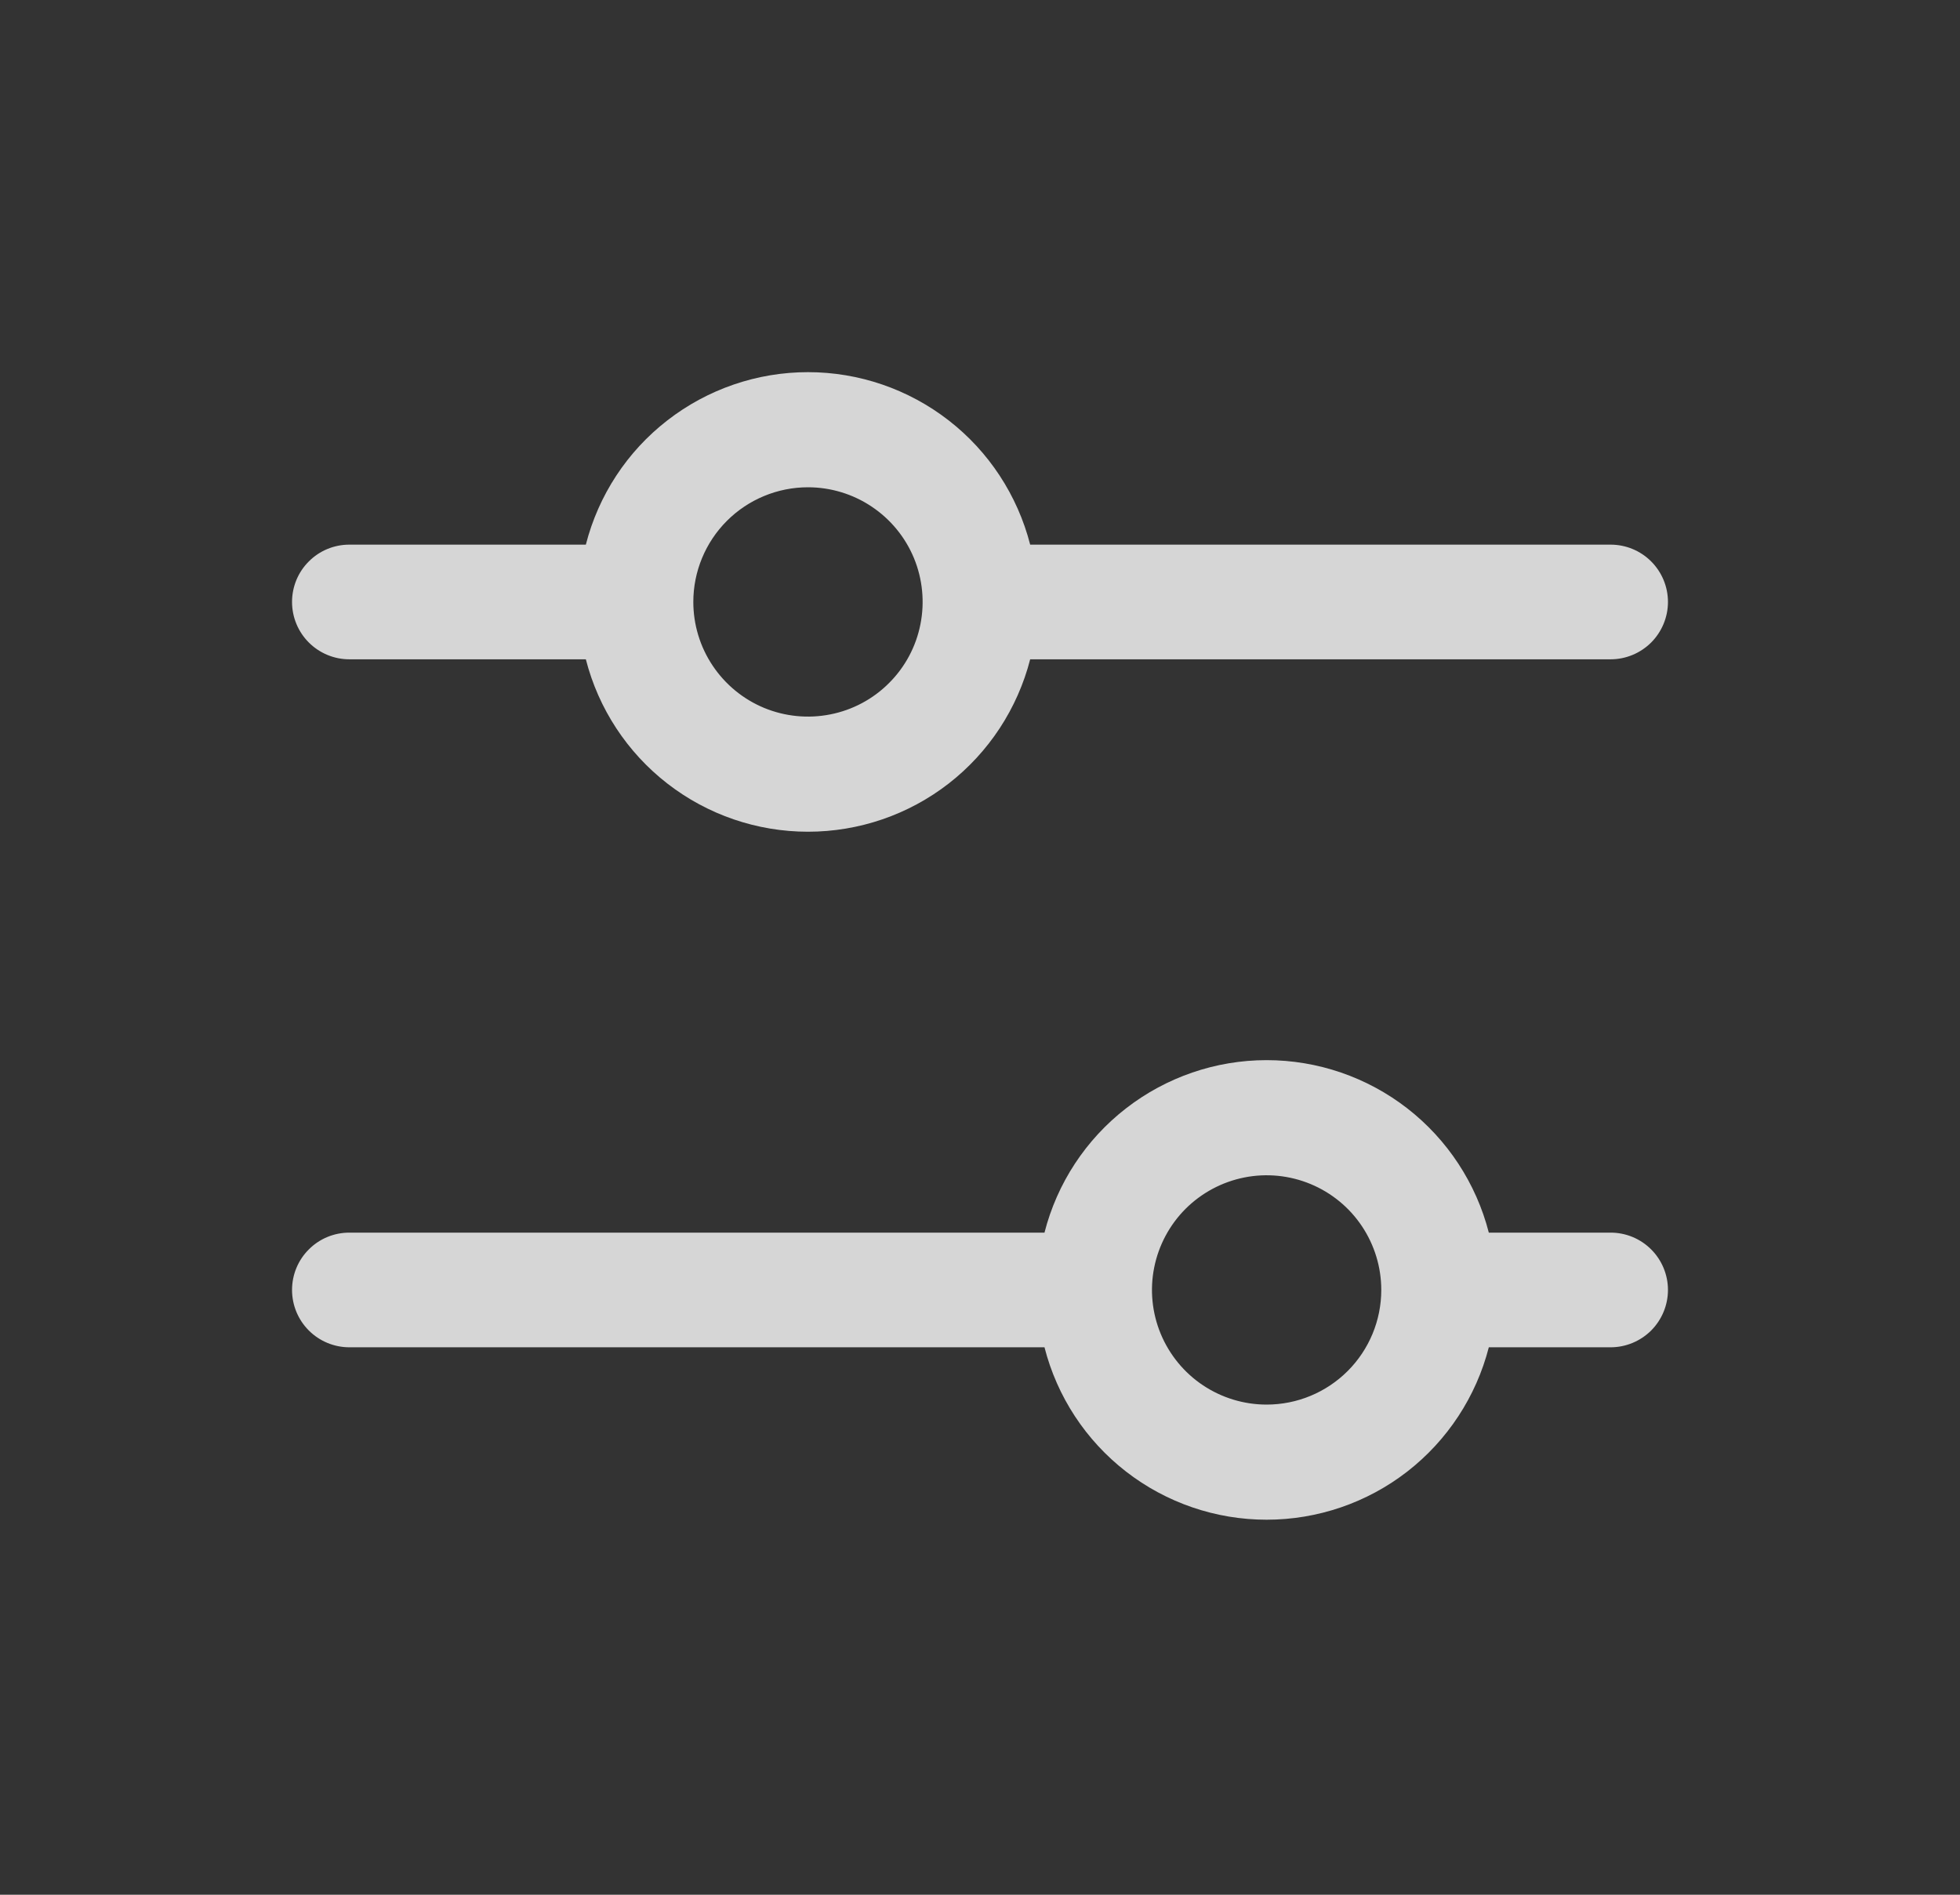 <svg width="30" height="29" viewBox="0 0 30 29" fill="none" xmlns="http://www.w3.org/2000/svg">
<rect x="0" y="0" width="30" height="29" fill="#333333" stroke="none"/>
<g id="SlidersHorizontal">
<path id="Vector" d="M5.347 10.091H8.967C9.16 10.846 9.599 11.515 10.215 11.993C10.831 12.471 11.588 12.73 12.367 12.73C13.147 12.73 13.904 12.471 14.52 11.993C15.135 11.515 15.574 10.846 15.768 10.091H24.652C24.885 10.091 25.108 9.998 25.273 9.834C25.437 9.669 25.53 9.446 25.53 9.213C25.53 8.98 25.437 8.757 25.273 8.593C25.108 8.428 24.885 8.336 24.652 8.336H15.768C15.574 7.581 15.135 6.911 14.52 6.434C13.904 5.956 13.147 5.696 12.367 5.696C11.588 5.696 10.831 5.956 10.215 6.434C9.599 6.911 9.16 7.581 8.967 8.336H5.347C5.114 8.336 4.891 8.428 4.727 8.593C4.562 8.757 4.47 8.98 4.47 9.213C4.47 9.446 4.562 9.669 4.727 9.834C4.891 9.998 5.114 10.091 5.347 10.091ZM12.367 7.458C12.714 7.458 13.054 7.561 13.342 7.754C13.631 7.947 13.856 8.221 13.989 8.542C14.121 8.862 14.156 9.215 14.088 9.556C14.021 9.896 13.854 10.209 13.608 10.454C13.363 10.7 13.05 10.867 12.71 10.934C12.369 11.002 12.016 10.967 11.696 10.835C11.375 10.702 11.101 10.477 10.908 10.188C10.715 9.9 10.612 9.56 10.612 9.213C10.612 8.748 10.797 8.301 11.126 7.972C11.455 7.643 11.902 7.458 12.367 7.458ZM24.652 18.866H22.788C22.594 18.111 22.155 17.442 21.54 16.964C20.924 16.486 20.167 16.226 19.387 16.226C18.608 16.226 17.851 16.486 17.235 16.964C16.619 17.442 16.18 18.111 15.987 18.866H5.347C5.114 18.866 4.891 18.958 4.727 19.123C4.562 19.287 4.47 19.51 4.47 19.743C4.47 19.976 4.562 20.199 4.727 20.364C4.891 20.528 5.114 20.621 5.347 20.621H15.987C16.18 21.376 16.619 22.045 17.235 22.523C17.851 23.001 18.608 23.26 19.387 23.26C20.167 23.26 20.924 23.001 21.54 22.523C22.155 22.045 22.594 21.376 22.788 20.621H24.652C24.885 20.621 25.108 20.528 25.273 20.364C25.437 20.199 25.53 19.976 25.53 19.743C25.53 19.51 25.437 19.287 25.273 19.123C25.108 18.958 24.885 18.866 24.652 18.866ZM19.387 21.498C19.04 21.498 18.701 21.395 18.412 21.202C18.124 21.01 17.899 20.735 17.766 20.415C17.633 20.094 17.598 19.741 17.666 19.401C17.734 19.06 17.901 18.748 18.146 18.502C18.392 18.257 18.704 18.09 19.045 18.022C19.385 17.954 19.738 17.989 20.059 18.122C20.38 18.255 20.654 18.48 20.846 18.768C21.039 19.057 21.142 19.396 21.142 19.743C21.142 20.209 20.957 20.655 20.628 20.984C20.299 21.313 19.853 21.498 19.387 21.498Z" fill="white" fill-opacity="0.8"/>
</g>
</svg>
